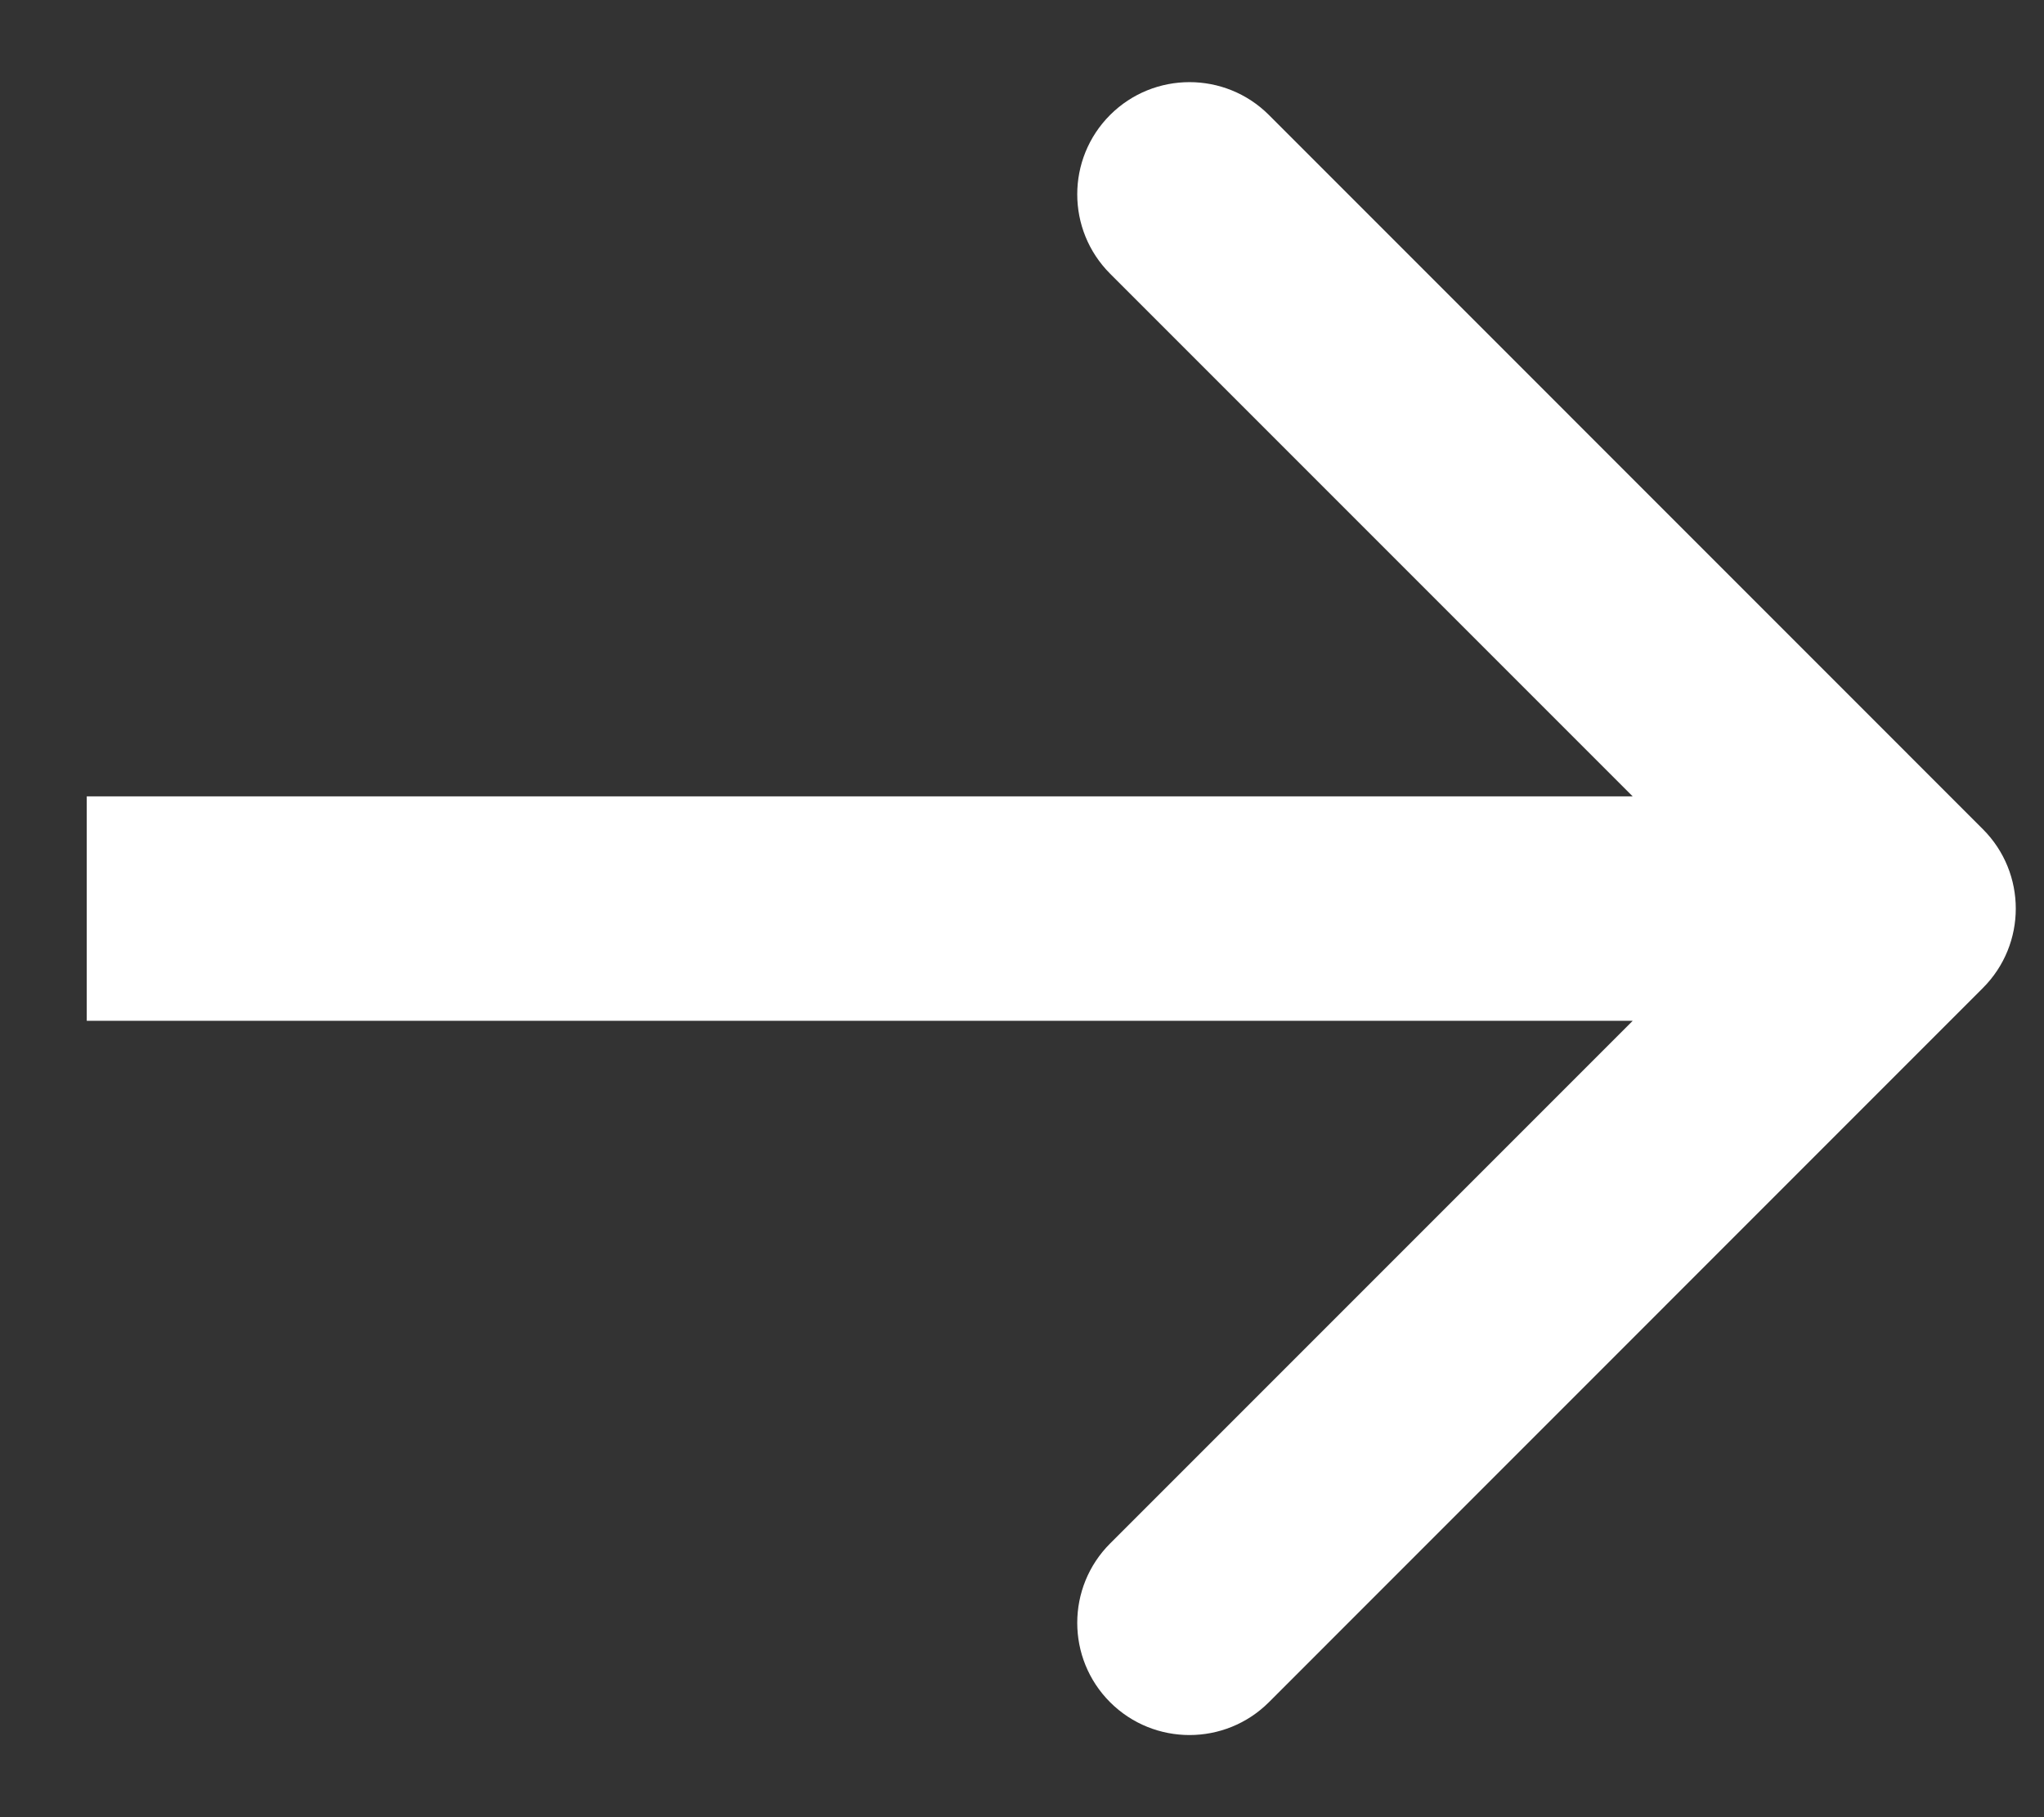 <svg width="18" height="16" viewBox="0 0 18 16" fill="none" xmlns="http://www.w3.org/2000/svg">
<rect x="0" y="0" width="18" height="16" fill="#333333" stroke="none"/>
<path d="M17.462 8.699C17.848 8.313 17.848 7.687 17.462 7.301L11.174 1.012C10.788 0.627 10.162 0.627 9.776 1.012C9.39 1.398 9.39 2.024 9.776 2.41L15.366 8L9.776 13.59C9.39 13.976 9.39 14.602 9.776 14.988C10.162 15.373 10.788 15.373 11.174 14.988L17.462 8.699ZM0.764 8.988H16.764V7.012H0.764V8.988Z" fill="white"/>
</svg>
